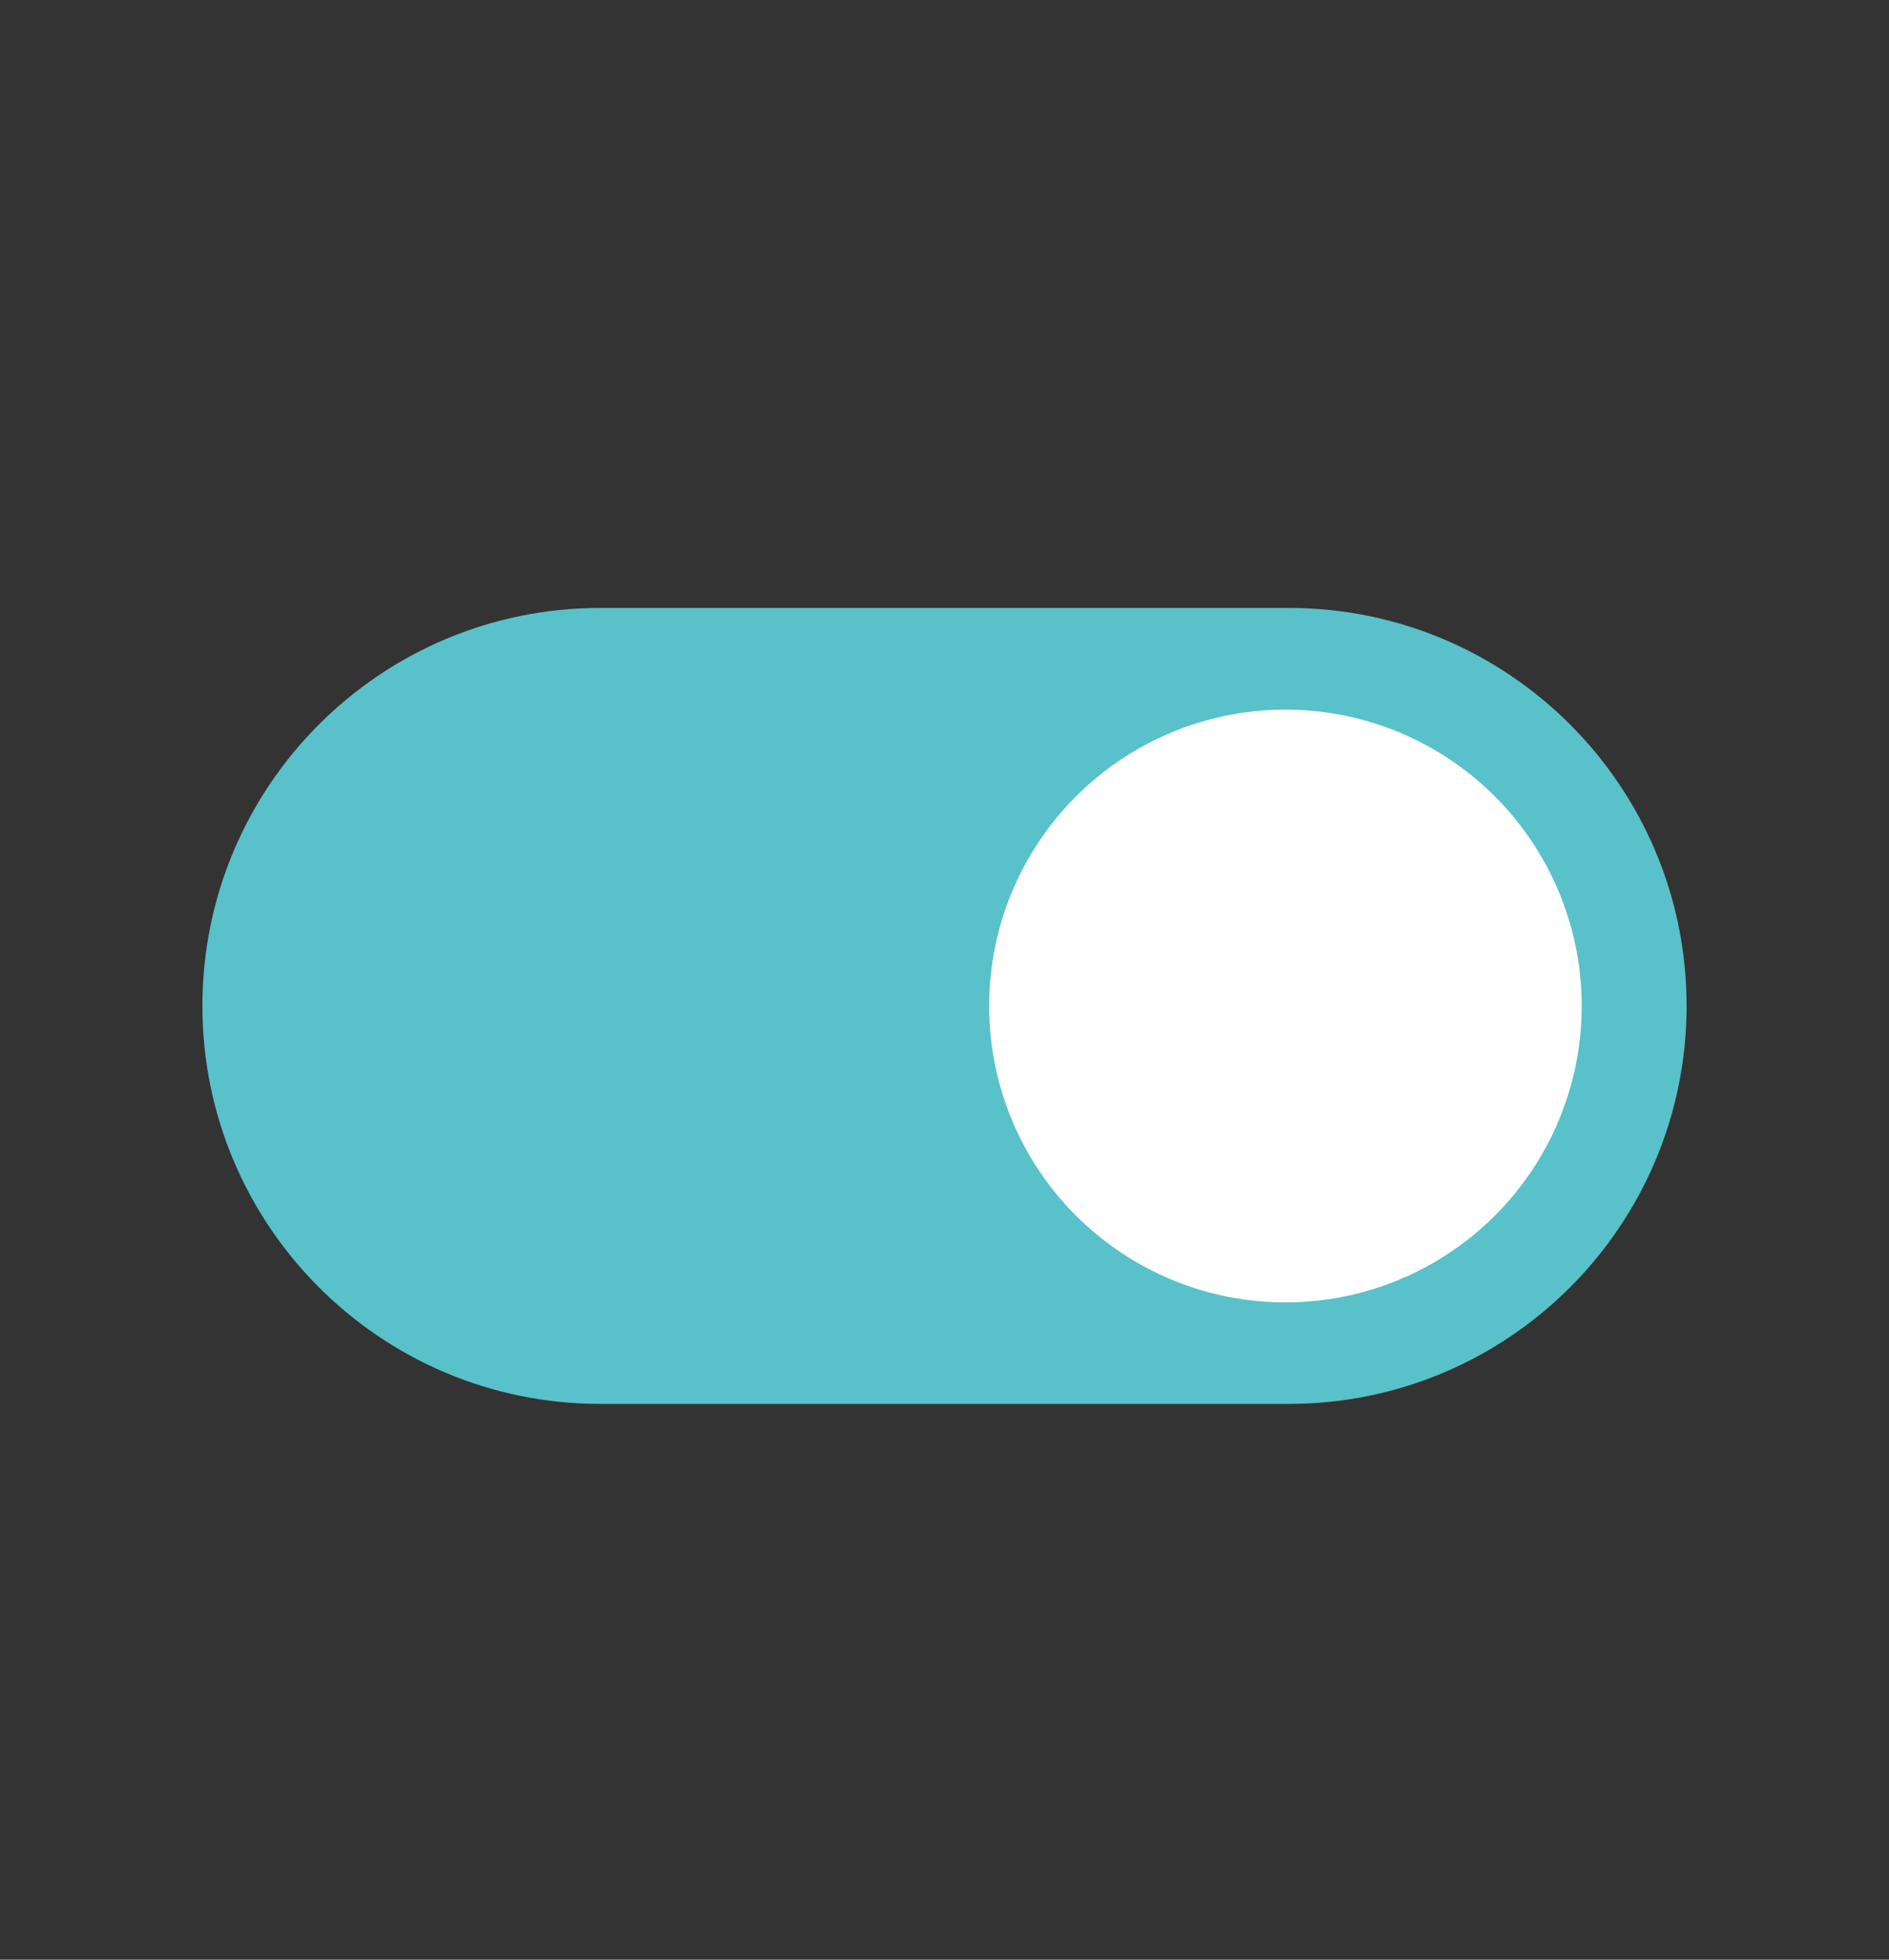 <svg width="27" height="28" viewBox="0 0 27 28" fill="none" xmlns="http://www.w3.org/2000/svg">
<rect x="0" y="0" width="27" height="28" fill="#333333" stroke="none"/>
<path d="M2.893 14.372C2.893 11.232 5.439 8.686 8.58 8.686H18.421C21.561 8.686 24.107 11.232 24.107 14.372C24.107 17.513 21.561 20.059 18.421 20.059H8.58C5.439 20.059 2.893 17.513 2.893 14.372Z" fill="#59C1C9"/>
<circle cx="18.373" cy="14.374" r="4.235" fill="white"/>
</svg>
